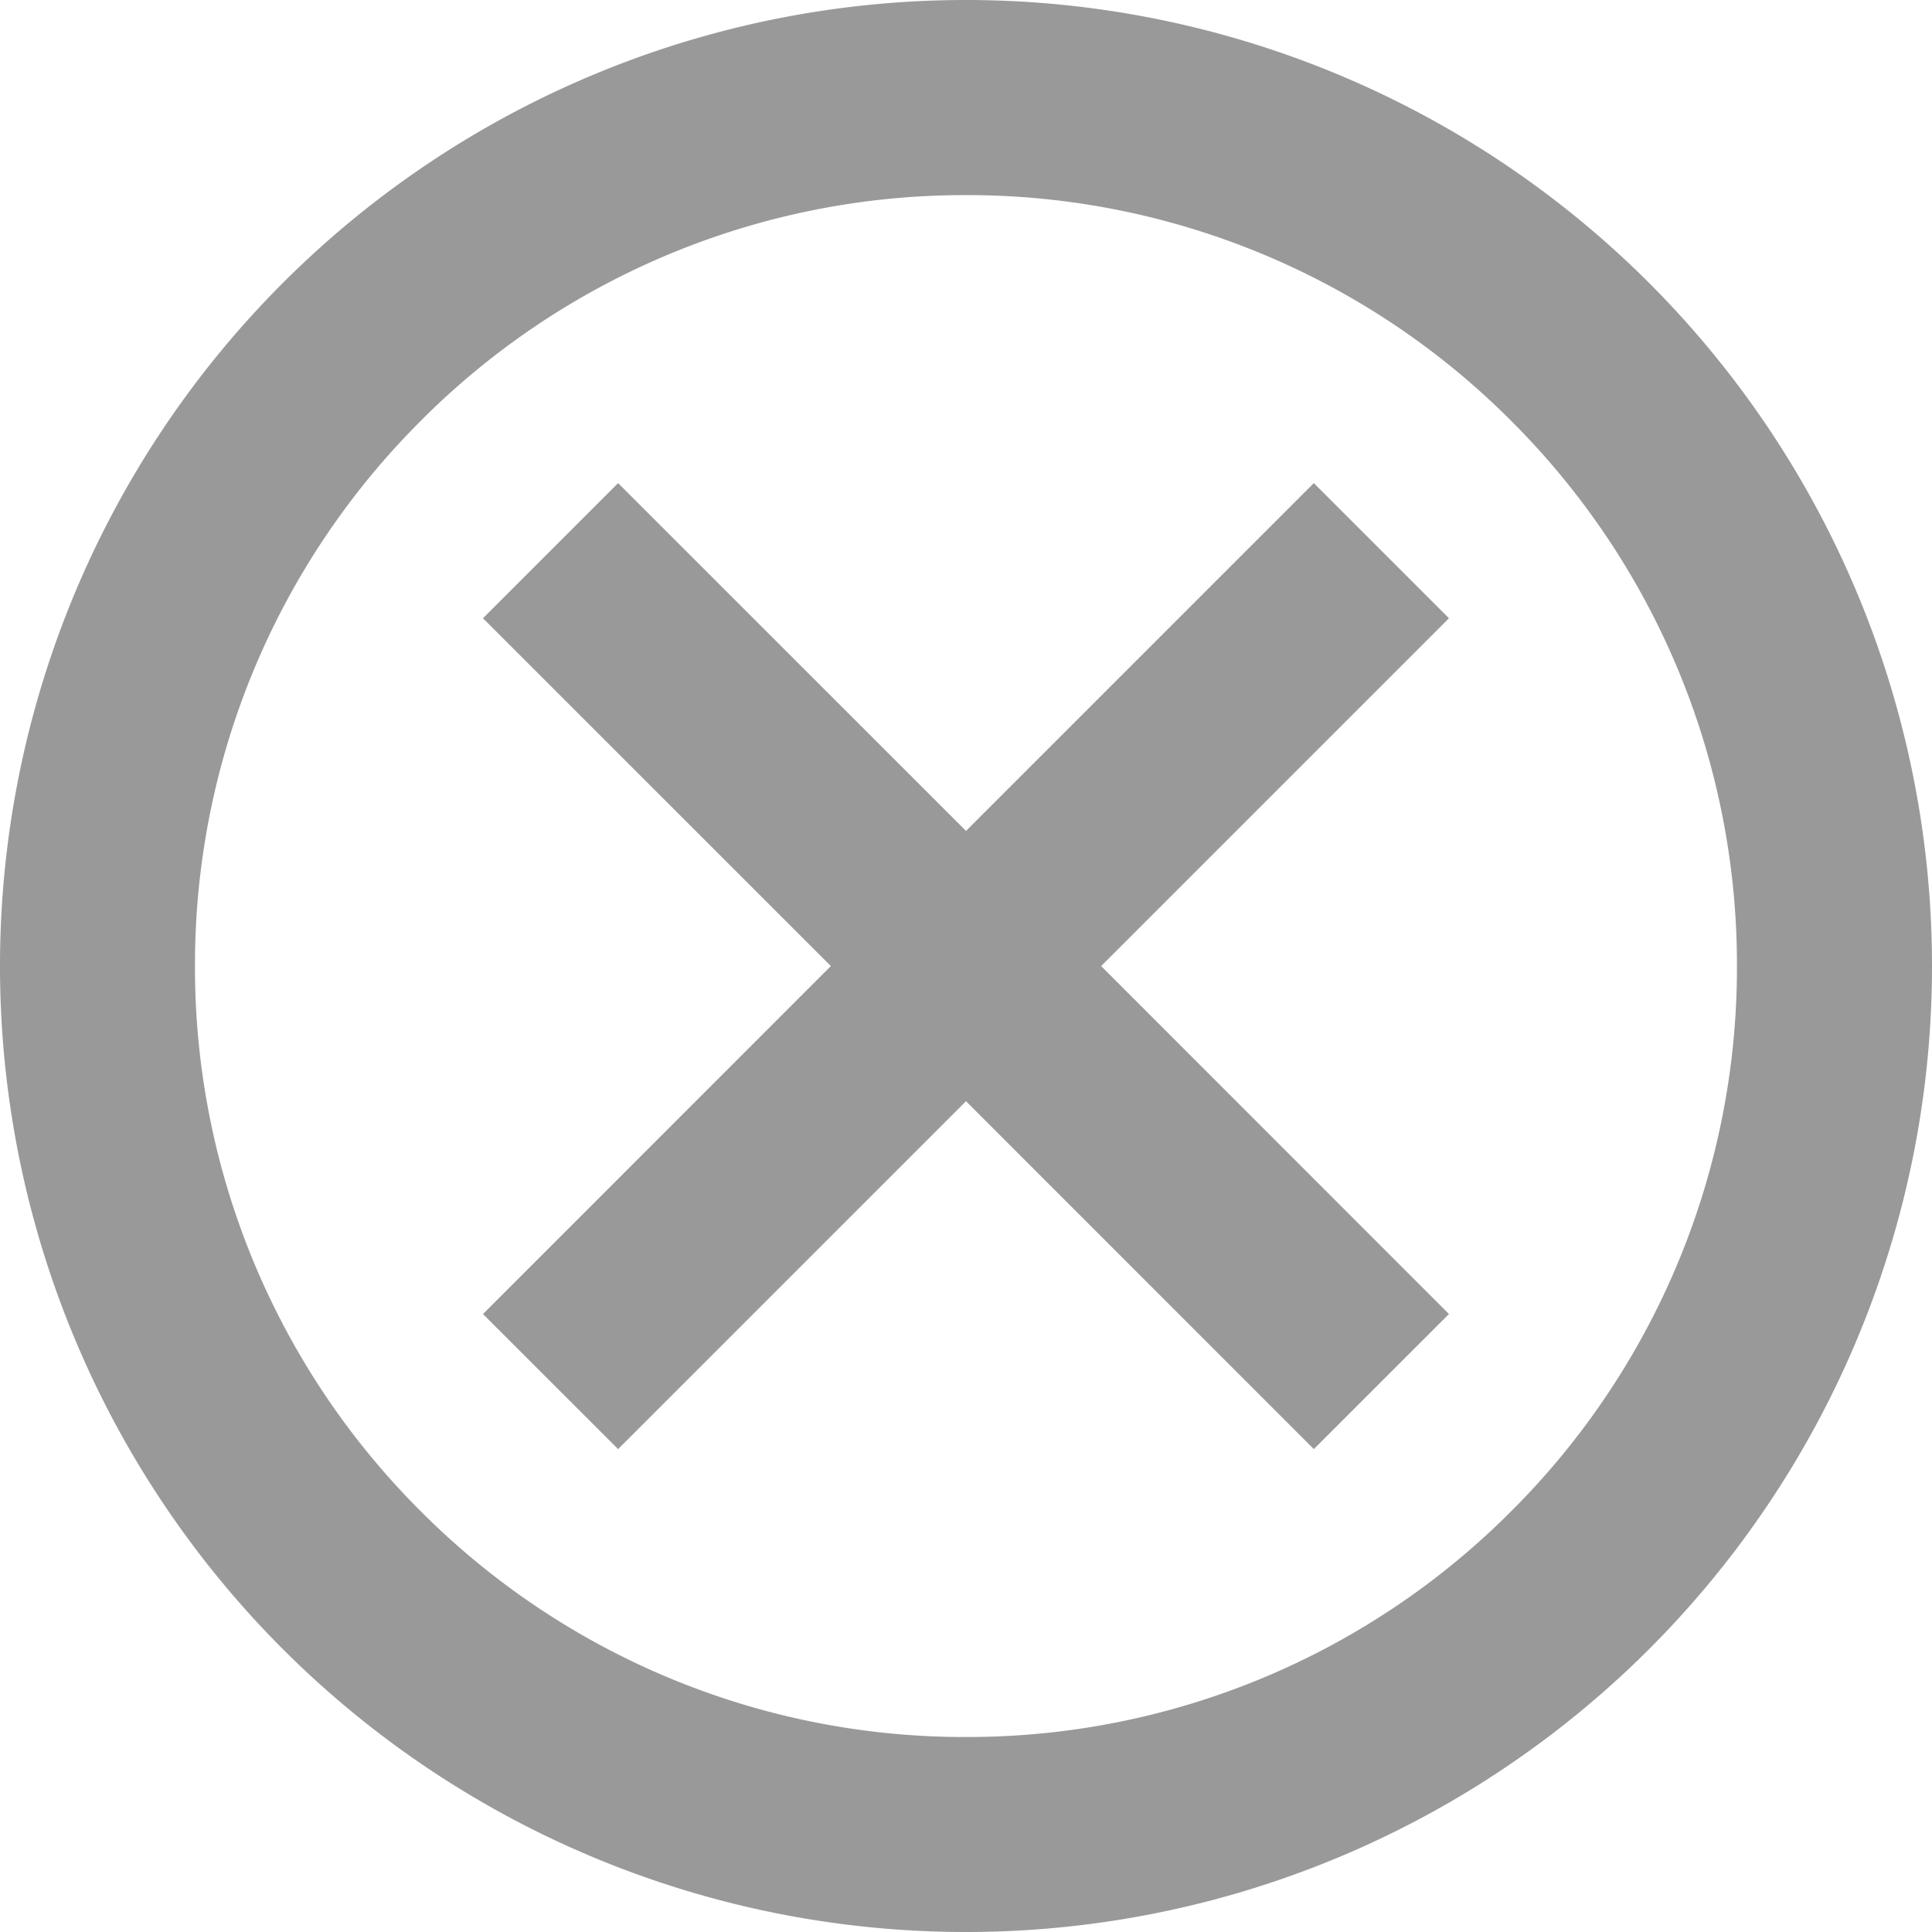 <svg xmlns="http://www.w3.org/2000/svg" width="29.25" height="29.25" viewBox="0 0 29.25 29.25"><defs><style>.a{fill:#999;}</style></defs><path class="a" d="M-2182-6784.375A14.623,14.623,0,0,1-2167.375-6799a14.624,14.624,0,0,1,14.625,14.625,14.623,14.623,0,0,1-14.625,14.625A14.622,14.622,0,0,1-2182-6784.375Zm6.37-8.253a11.621,11.621,0,0,0-3.418,8.253,11.621,11.621,0,0,0,3.418,8.255,11.622,11.622,0,0,0,8.255,3.418,11.619,11.619,0,0,0,8.254-3.418,11.621,11.621,0,0,0,3.418-8.255,11.621,11.621,0,0,0-3.418-8.253,11.619,11.619,0,0,0-8.254-3.418A11.622,11.622,0,0,0-2175.63-6792.629Zm8.255,10.3-5.267,5.267-2.046-2.045,5.267-5.268-5.267-5.266,2.046-2.046,5.267,5.266,5.266-5.266,2.046,2.046-5.266,5.266,5.266,5.268-2.046,2.045Z" transform="translate(2182 6799)"/></svg>